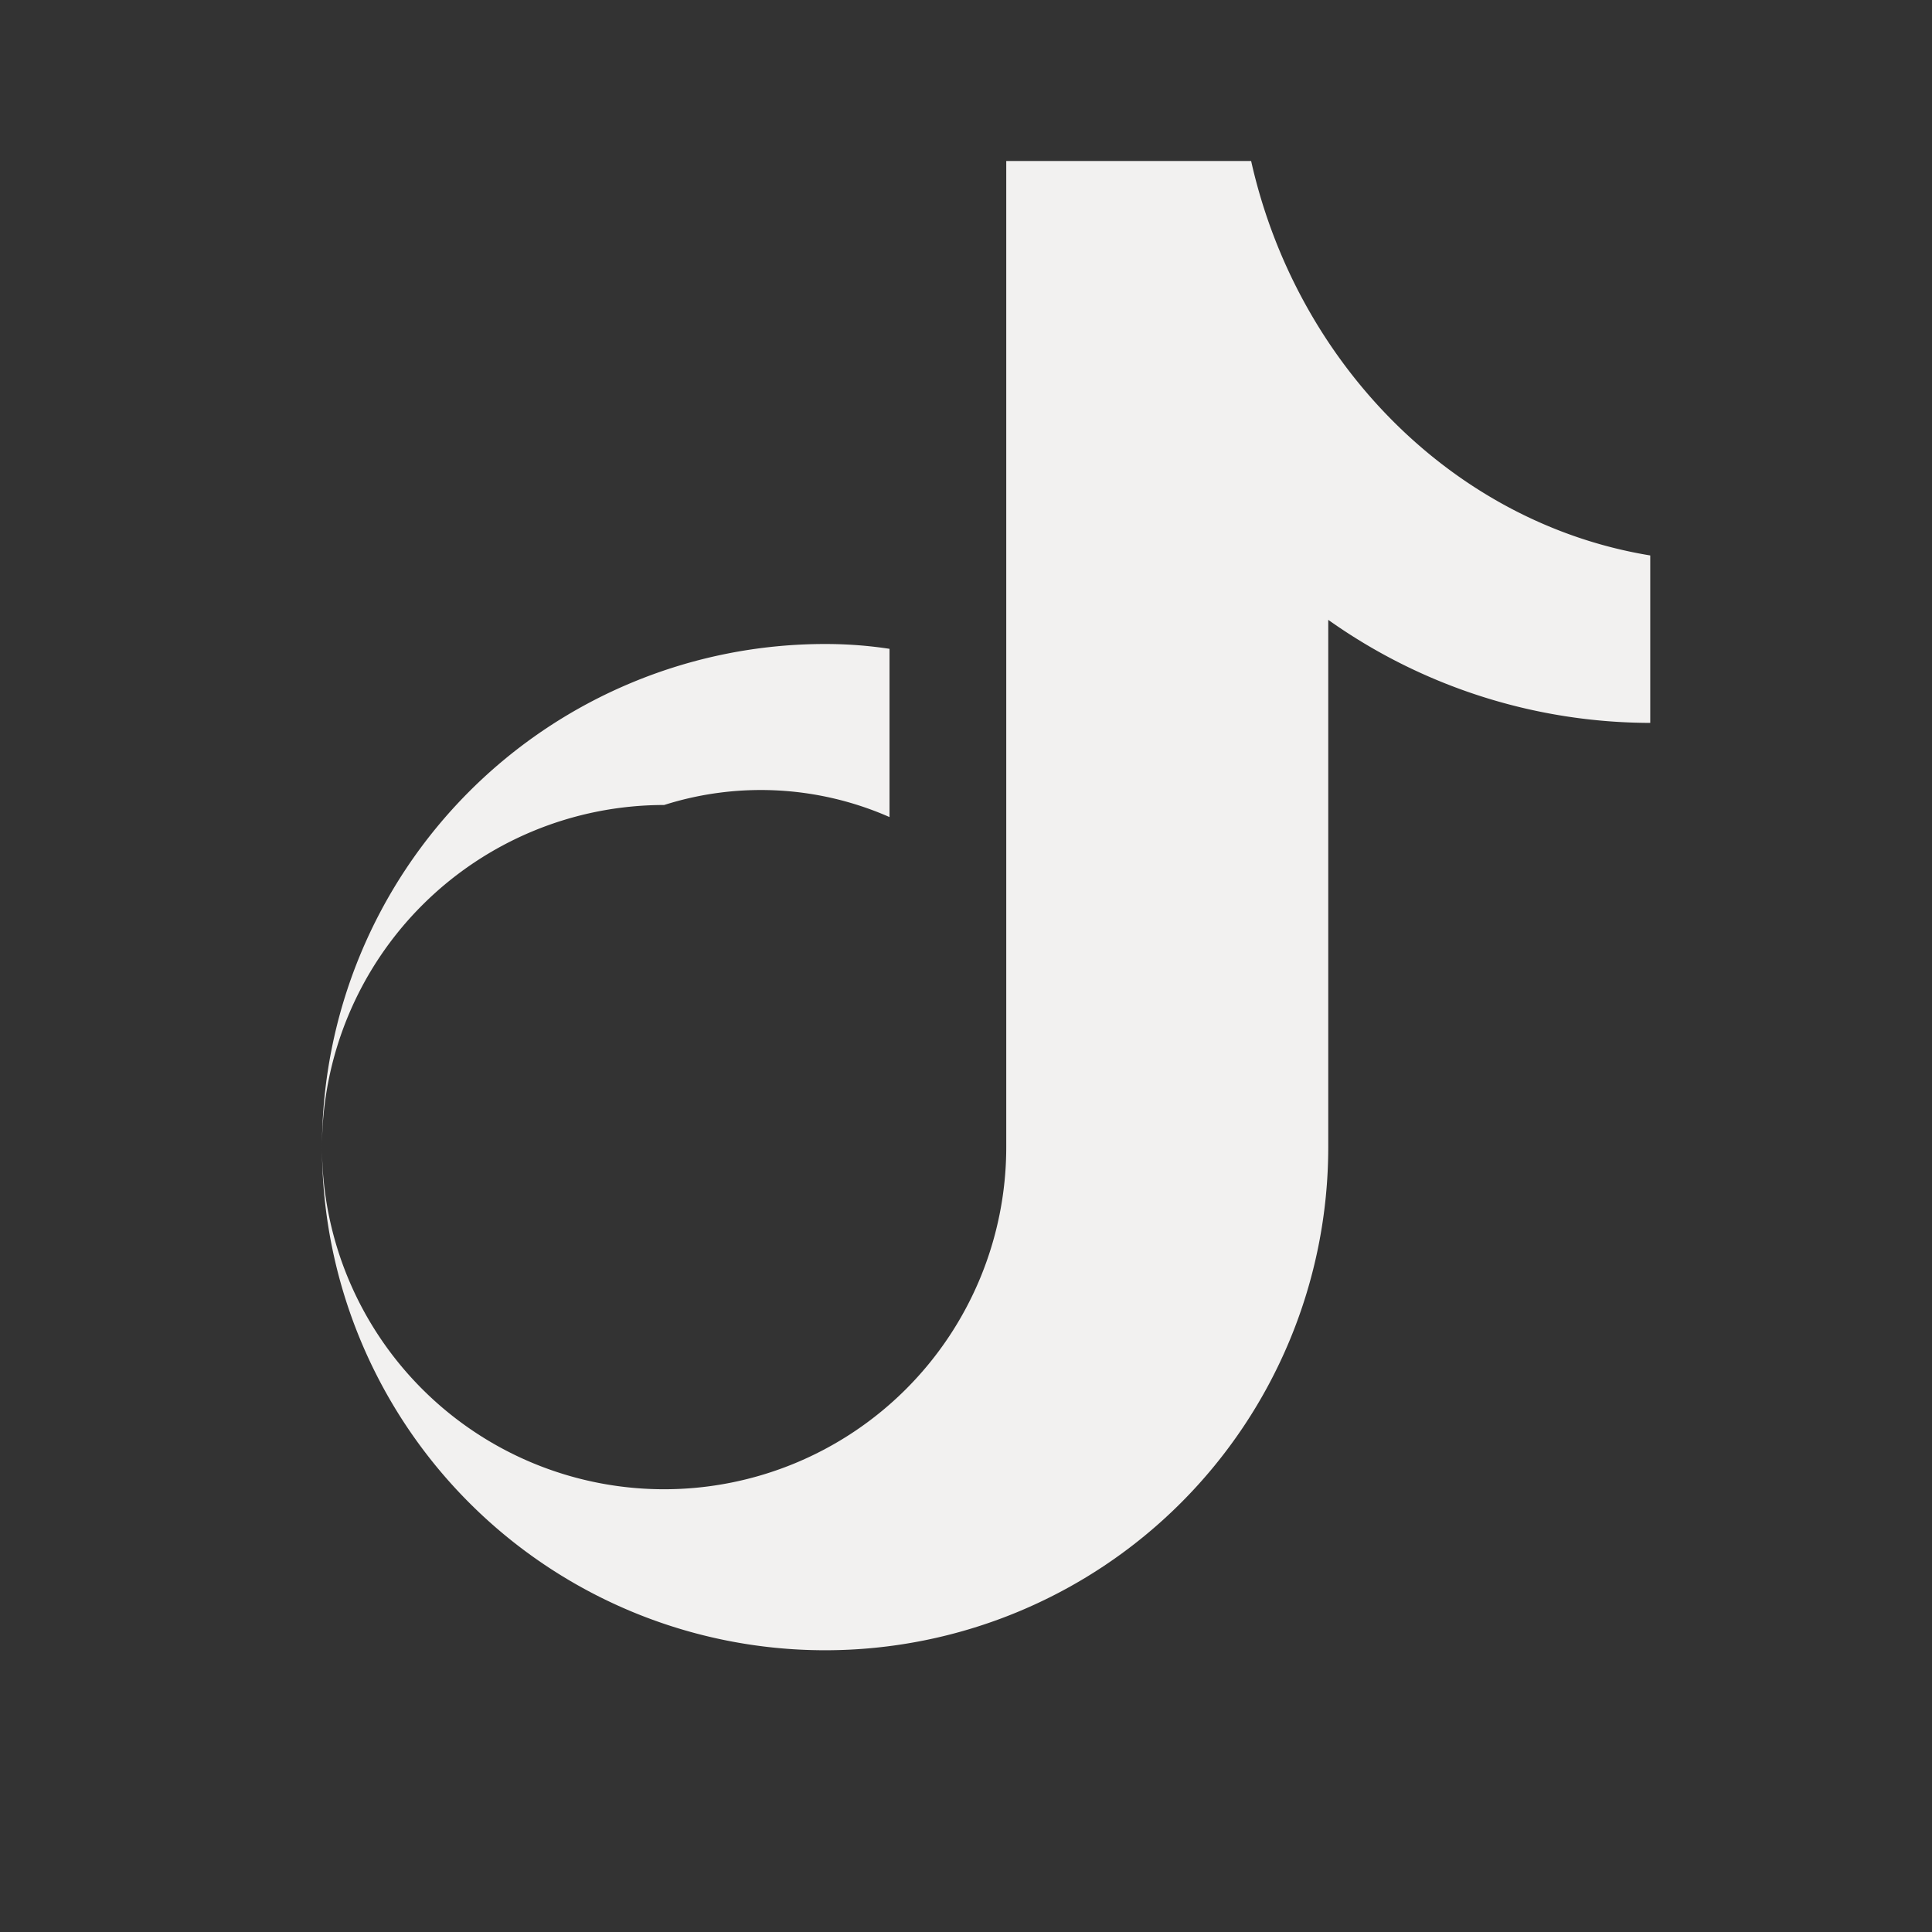 <svg xmlns="http://www.w3.org/2000/svg" width="64" height="64" viewBox="0 0 24 24" fill="#F2F1F0">
<rect x="0" y="0" width="24" height="24" fill="#333333" stroke="none"/>
<path d="M13.5 2h2.042C16.107 4.52 18.06 6.5 20.5 6.9v2.08a6.93 6.93 0 01-4-1.28v6.55a6.25 6.25 0 11-6.25-6.25c.273 0 .54.02.8.06v2.09A3.97 3.97 0 008.25 10a4.25 4.25 0 104.25 4.25V2z"/>
</svg>

